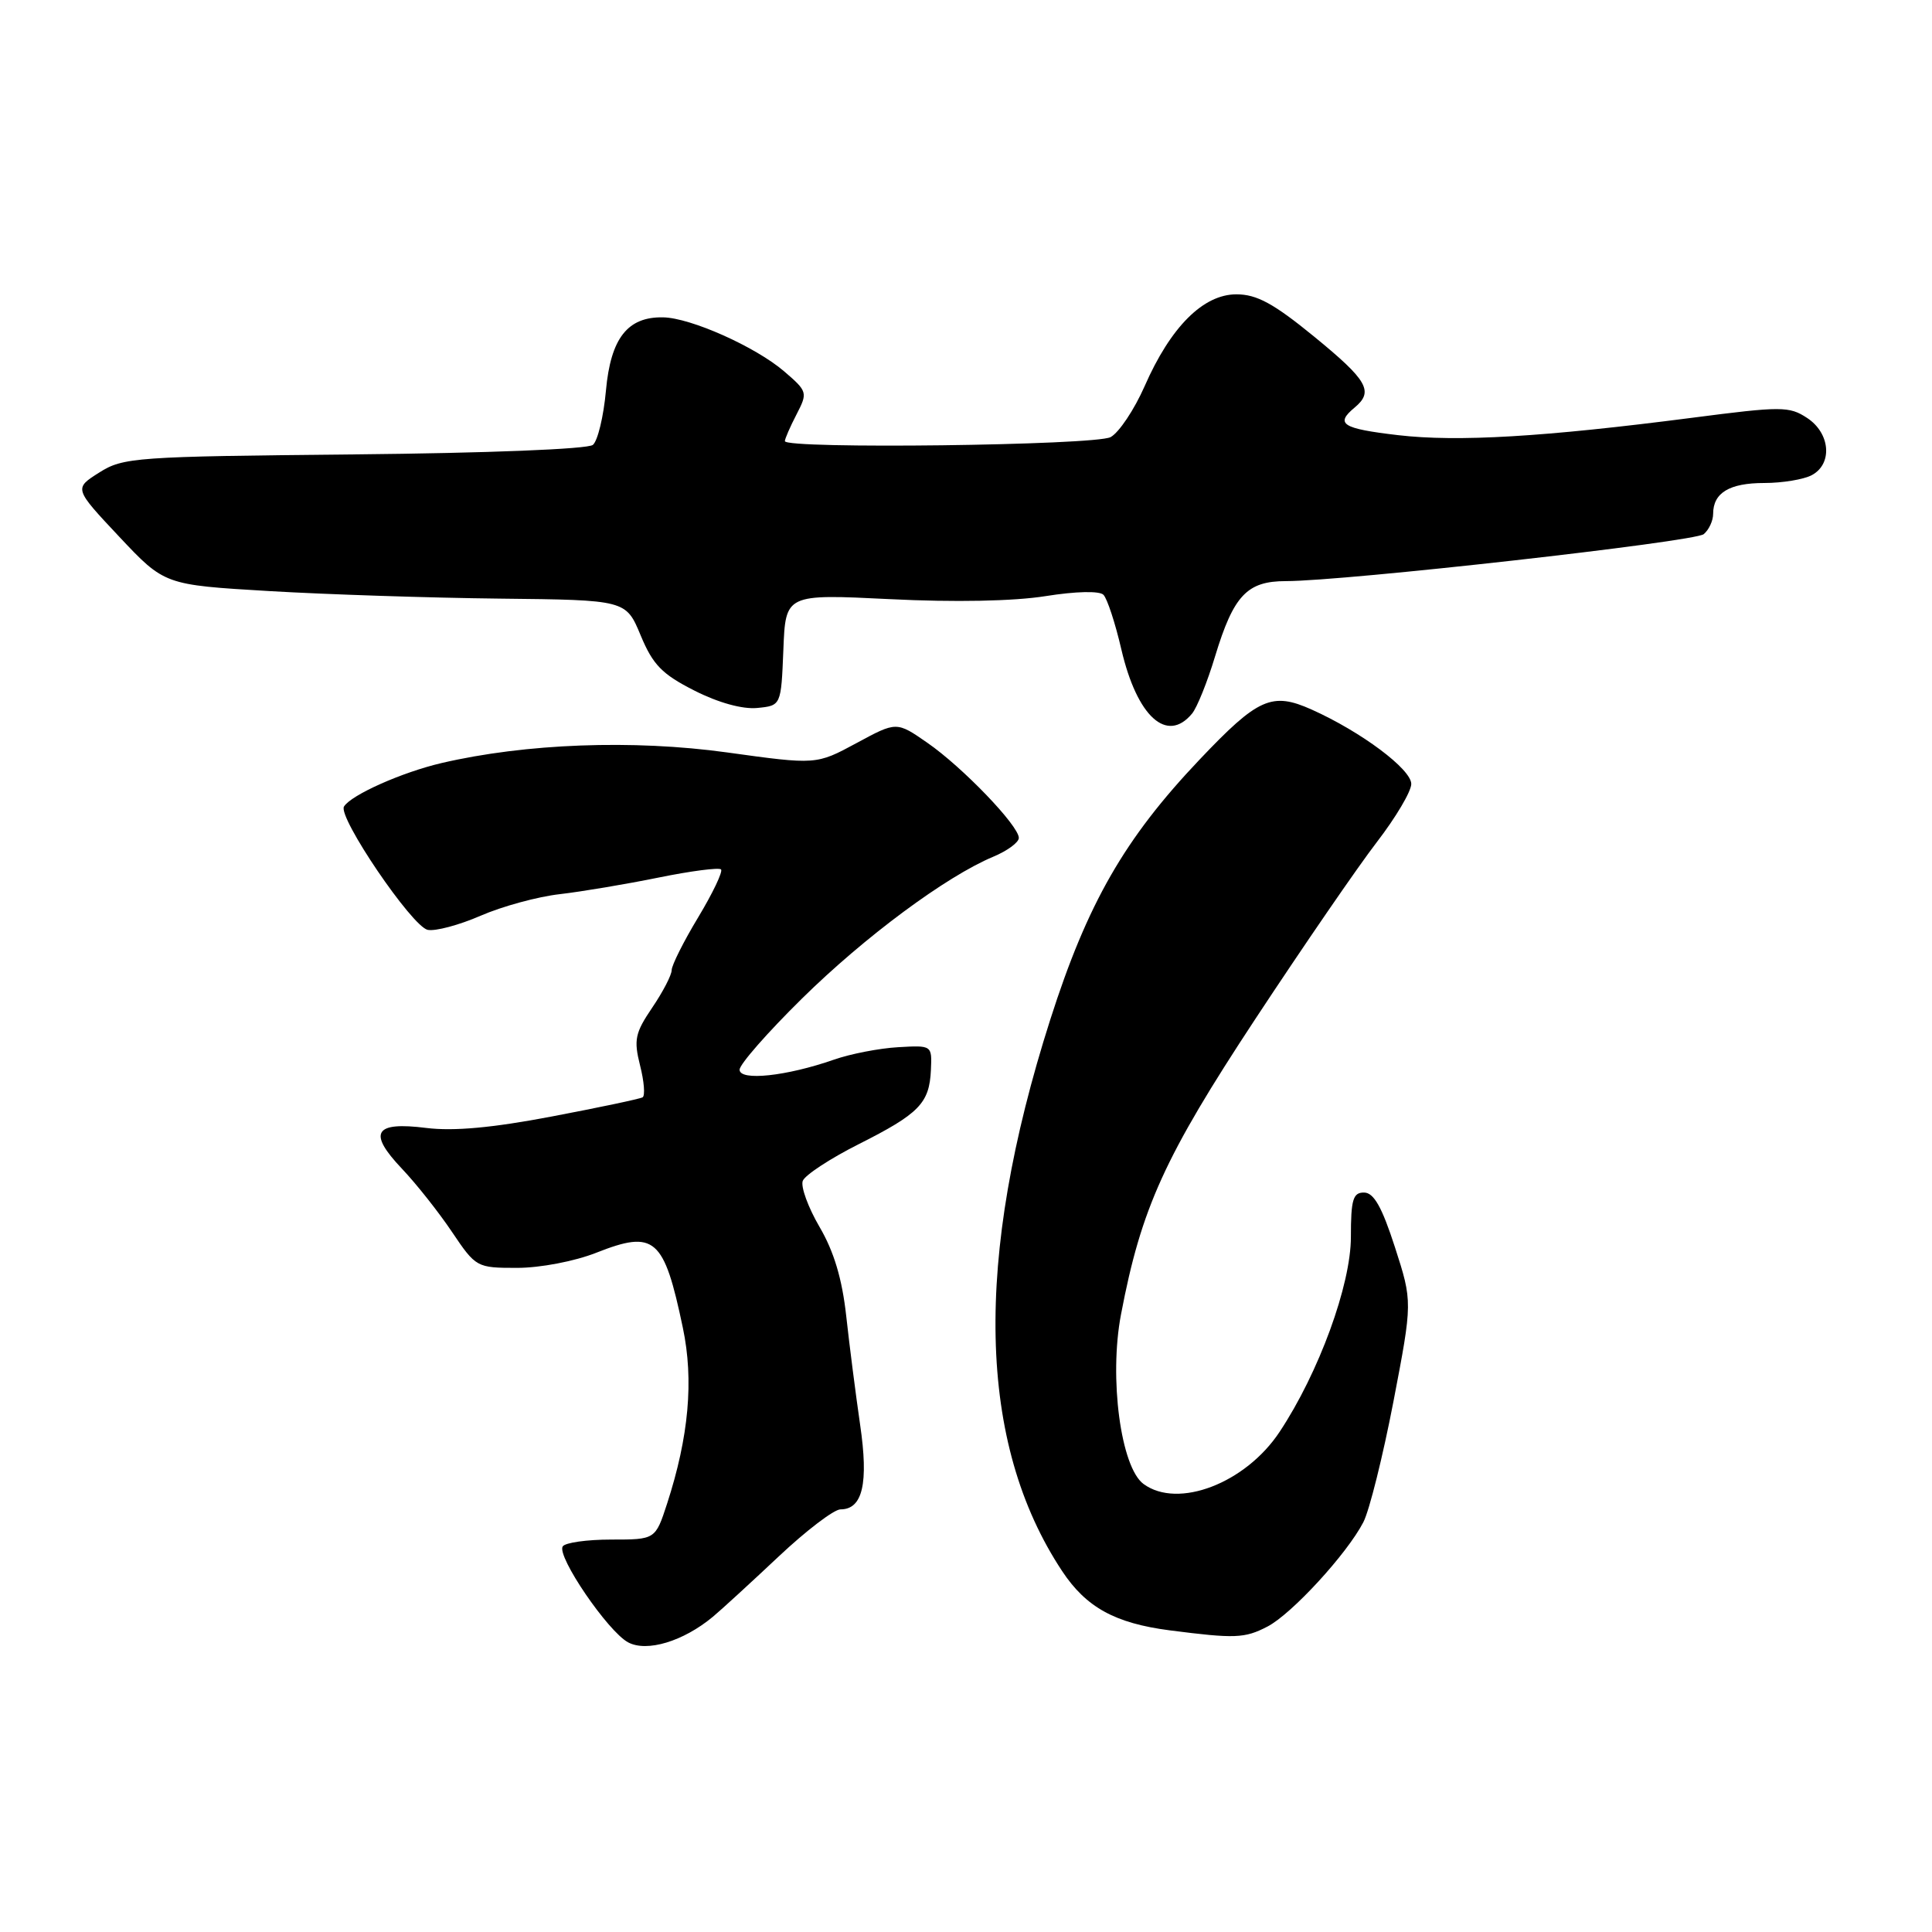 <?xml version="1.0" encoding="UTF-8" standalone="no"?>
<!DOCTYPE svg PUBLIC "-//W3C//DTD SVG 1.1//EN" "http://www.w3.org/Graphics/SVG/1.1/DTD/svg11.dtd" >
<svg xmlns="http://www.w3.org/2000/svg" xmlns:xlink="http://www.w3.org/1999/xlink" version="1.1" viewBox="0 0 256 256">
 <g >
 <path fill="currentColor"
d=" M 94.46 214.23 C 95.58 213.30 99.49 209.71 103.15 206.27 C 106.81 202.82 110.51 200.00 111.37 200.00 C 114.31 200.00 115.11 196.55 113.97 188.78 C 113.39 184.78 112.56 178.30 112.13 174.39 C 111.59 169.47 110.50 165.82 108.59 162.57 C 107.08 159.98 106.08 157.24 106.37 156.47 C 106.67 155.70 109.99 153.52 113.76 151.62 C 121.80 147.57 123.15 146.19 123.35 141.78 C 123.50 138.50 123.50 138.50 119.00 138.76 C 116.53 138.90 112.70 139.64 110.50 140.41 C 104.23 142.60 98.00 143.27 98.00 141.74 C 98.00 141.03 101.71 136.80 106.25 132.33 C 114.57 124.13 125.37 116.13 131.61 113.52 C 133.48 112.74 135.00 111.62 135.00 111.03 C 135.00 109.41 127.54 101.65 122.89 98.43 C 118.80 95.59 118.80 95.59 113.48 98.47 C 108.16 101.34 108.16 101.34 96.33 99.70 C 83.90 97.98 69.64 98.51 58.50 101.11 C 53.27 102.33 46.53 105.33 45.58 106.87 C 44.73 108.25 54.59 122.77 56.67 123.21 C 57.68 123.42 60.83 122.58 63.68 121.34 C 66.53 120.10 71.25 118.81 74.18 118.48 C 77.11 118.14 83.00 117.15 87.27 116.28 C 91.54 115.41 95.26 114.93 95.54 115.20 C 95.81 115.48 94.45 118.33 92.52 121.54 C 90.58 124.75 89.00 127.91 89.00 128.55 C 89.00 129.19 87.84 131.43 86.42 133.52 C 84.15 136.87 83.96 137.78 84.81 141.17 C 85.35 143.28 85.50 145.18 85.15 145.40 C 84.79 145.61 79.38 146.75 73.12 147.94 C 65.25 149.44 60.11 149.91 56.49 149.46 C 49.59 148.59 48.71 150.06 53.24 154.84 C 55.15 156.85 58.15 160.64 59.90 163.25 C 63.06 167.94 63.17 168.00 68.51 168.00 C 71.57 168.00 76.14 167.13 79.02 165.99 C 86.76 162.94 87.98 164.00 90.48 175.93 C 91.95 182.90 91.27 190.38 88.39 199.25 C 86.84 204.00 86.84 204.00 80.98 204.00 C 77.76 204.00 74.87 204.41 74.56 204.91 C 73.75 206.21 80.55 216.19 83.23 217.62 C 85.71 218.95 90.54 217.49 94.46 214.23 Z  M 167.94 215.53 C 171.15 213.87 178.47 205.91 180.65 201.70 C 181.45 200.16 183.24 192.96 184.64 185.70 C 187.17 172.50 187.17 172.50 184.84 165.27 C 183.12 159.95 182.04 158.03 180.75 158.02 C 179.28 158.00 179.00 158.94 179.00 163.91 C 179.00 170.26 174.75 181.89 169.56 189.72 C 165.05 196.54 156.09 199.98 151.53 196.64 C 148.51 194.44 146.93 182.58 148.54 174.16 C 151.22 160.07 154.32 153.26 166.35 135.00 C 172.69 125.38 179.93 114.84 182.44 111.58 C 184.95 108.32 187.00 104.86 187.00 103.88 C 187.00 101.92 180.36 96.96 173.80 94.02 C 168.53 91.66 166.70 92.48 158.95 100.65 C 149.00 111.13 144.10 119.67 139.16 135.12 C 128.99 166.97 129.51 191.22 140.74 208.18 C 143.92 212.98 147.74 215.09 155.00 216.03 C 163.64 217.14 164.92 217.10 167.94 215.53 Z  M 157.95 94.56 C 158.61 93.77 159.99 90.34 161.01 86.95 C 163.46 78.89 165.24 77.00 170.39 77.00 C 178.19 77.00 224.51 71.79 225.75 70.78 C 226.44 70.21 227.00 69.00 227.00 68.08 C 227.00 65.30 229.16 64.00 233.77 64.00 C 236.17 64.00 239.00 63.53 240.07 62.96 C 242.86 61.47 242.53 57.40 239.45 55.38 C 237.08 53.82 236.05 53.82 224.20 55.36 C 204.55 57.90 193.16 58.58 185.25 57.66 C 177.83 56.79 176.87 56.18 179.50 54.00 C 182.06 51.87 181.23 50.41 174.14 44.61 C 168.76 40.21 166.53 39.00 163.83 39.00 C 159.43 39.00 155.11 43.32 151.67 51.17 C 150.30 54.28 148.27 57.32 147.16 57.92 C 145.09 59.02 104.00 59.53 104.00 58.45 C 104.00 58.15 104.69 56.56 105.54 54.92 C 107.04 52.02 107.00 51.87 103.92 49.22 C 100.13 45.96 91.52 42.11 87.86 42.05 C 83.15 41.96 80.92 44.82 80.29 51.76 C 79.98 55.18 79.20 58.42 78.56 58.95 C 77.89 59.51 64.58 60.04 46.94 60.21 C 17.91 60.49 16.32 60.60 13.14 62.62 C 9.80 64.73 9.80 64.73 15.80 71.12 C 21.80 77.50 21.80 77.50 35.65 78.32 C 43.27 78.77 57.02 79.22 66.22 79.32 C 82.94 79.50 82.94 79.50 84.89 84.19 C 86.51 88.09 87.72 89.33 92.00 91.50 C 95.17 93.11 98.38 94.00 100.33 93.81 C 103.50 93.50 103.50 93.50 103.80 86.10 C 104.09 78.71 104.09 78.71 117.93 79.39 C 126.50 79.82 134.34 79.66 138.54 78.99 C 142.55 78.35 145.68 78.28 146.21 78.81 C 146.71 79.31 147.78 82.57 148.59 86.07 C 150.67 94.97 154.63 98.56 157.95 94.56 Z "/>
</g>
</svg>